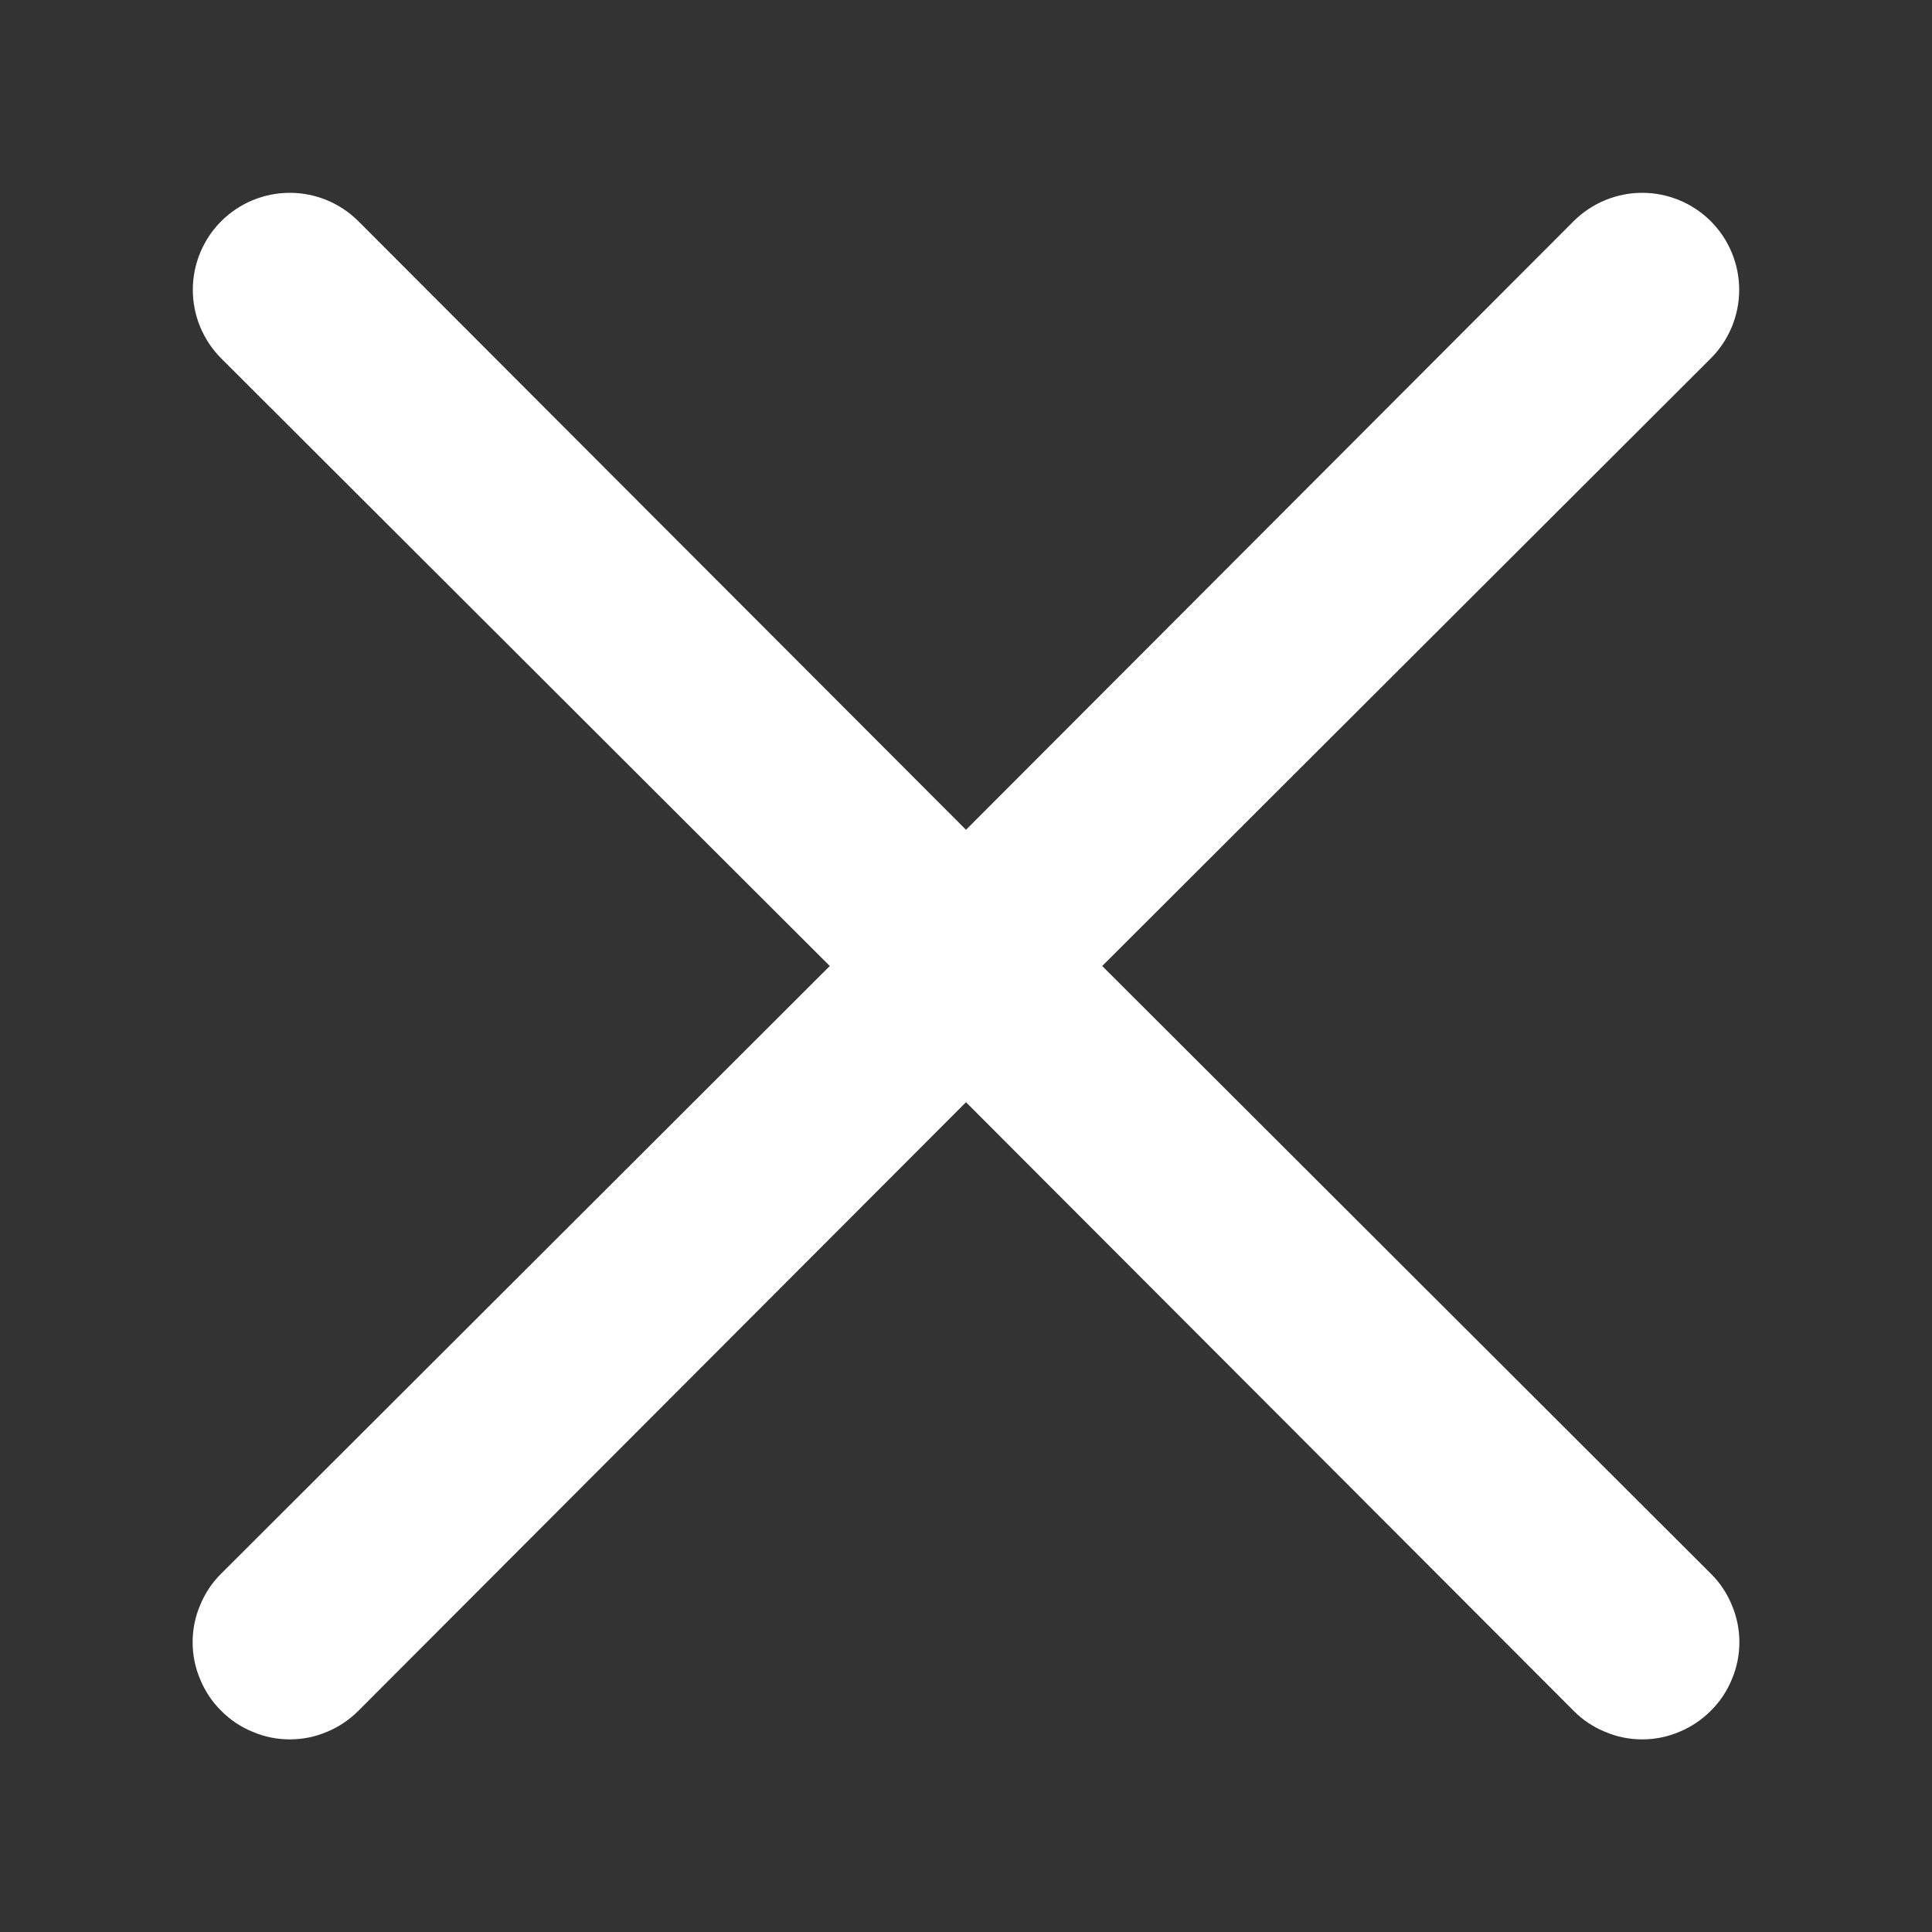 <svg width="10" height="10" viewBox="0 0 10 10" fill="none" xmlns="http://www.w3.org/2000/svg">
<rect x="0" y="0" width="10" height="10" fill="#333333" stroke="none"/>
<path d="M5.705 5L8.855 1.855C8.949 1.761 9.002 1.633 9.002 1.5C9.002 1.367 8.949 1.239 8.855 1.145C8.761 1.051 8.633 0.998 8.5 0.998C8.367 0.998 8.239 1.051 8.145 1.145L5 4.295L1.855 1.145C1.761 1.051 1.633 0.998 1.5 0.998C1.367 0.998 1.239 1.051 1.145 1.145C1.051 1.239 0.998 1.367 0.998 1.5C0.998 1.633 1.051 1.761 1.145 1.855L4.295 5L1.145 8.145C1.098 8.191 1.061 8.247 1.036 8.308C1.01 8.369 0.997 8.434 0.997 8.5C0.997 8.566 1.01 8.631 1.036 8.692C1.061 8.753 1.098 8.809 1.145 8.855C1.191 8.902 1.247 8.939 1.308 8.964C1.369 8.99 1.434 9.003 1.5 9.003C1.566 9.003 1.631 8.99 1.692 8.964C1.753 8.939 1.808 8.902 1.855 8.855L5 5.705L8.145 8.855C8.191 8.902 8.247 8.939 8.308 8.964C8.369 8.99 8.434 9.003 8.5 9.003C8.566 9.003 8.631 8.99 8.692 8.964C8.753 8.939 8.808 8.902 8.855 8.855C8.902 8.809 8.939 8.753 8.964 8.692C8.99 8.631 9.003 8.566 9.003 8.5C9.003 8.434 8.99 8.369 8.964 8.308C8.939 8.247 8.902 8.191 8.855 8.145L5.705 5Z" fill="white"/>
</svg>
